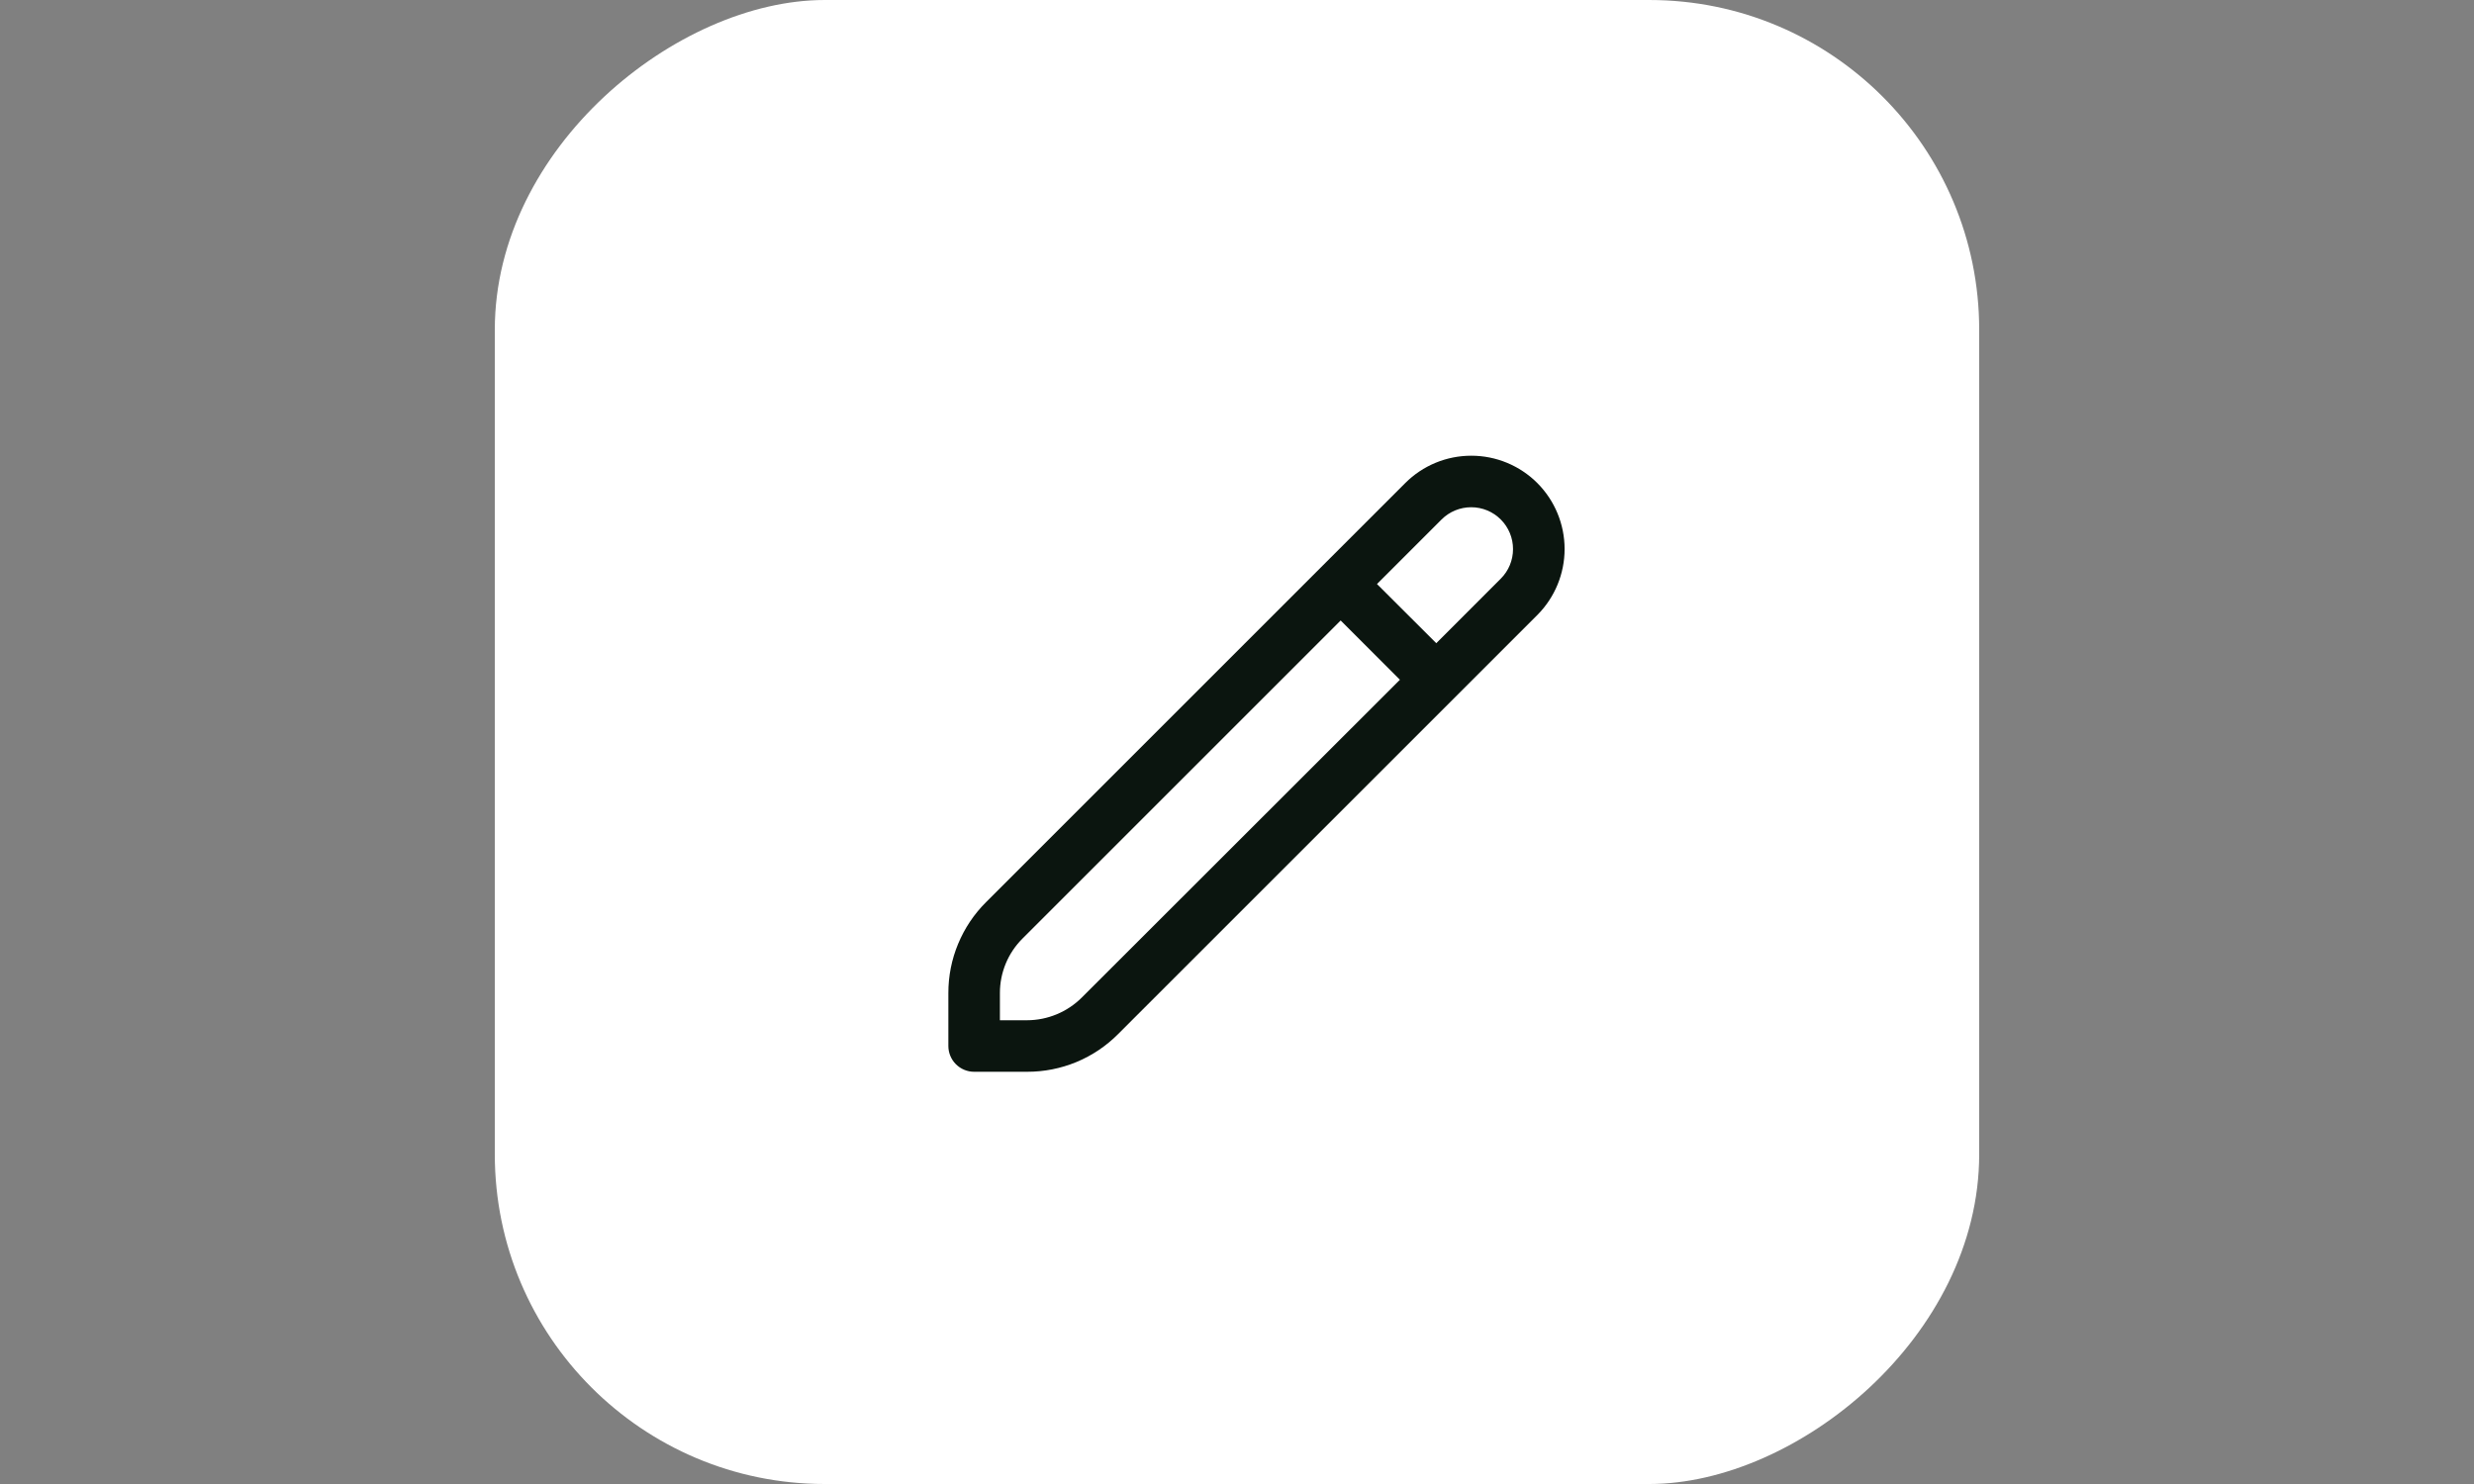 <svg width="60" height="36" viewBox="0 0 60 36" fill="none" xmlns="http://www.w3.org/2000/svg">
<rect x="0" y="0" width="60" height="36" fill="#808080" stroke="none"/>
<rect x="12" y="36" width="36" height="36" rx="8" transform="rotate(-90 12 36)" fill="white"/>
<g clip-path="url(#clip0_216_9492)">
<path d="M37.283 11.718C36.858 11.293 36.282 11.055 35.682 11.055C35.081 11.055 34.505 11.293 34.081 11.718L23.916 21.883C23.625 22.172 23.394 22.517 23.237 22.896C23.079 23.275 22.999 23.682 23 24.092V25.375C23 25.541 23.066 25.7 23.183 25.817C23.3 25.934 23.459 26 23.625 26H24.908C25.319 26.001 25.725 25.921 26.105 25.764C26.484 25.607 26.828 25.376 27.117 25.085L37.283 14.92C37.707 14.495 37.945 13.919 37.945 13.319C37.945 12.718 37.707 12.143 37.283 11.718ZM26.234 24.201C25.881 24.552 25.405 24.749 24.908 24.75H24.25V24.092C24.249 23.846 24.298 23.602 24.392 23.374C24.486 23.147 24.625 22.94 24.799 22.767L32.514 15.052L33.951 16.49L26.234 24.201ZM36.399 14.036L34.833 15.603L33.395 14.168L34.962 12.601C35.153 12.411 35.411 12.305 35.68 12.305C35.95 12.305 36.208 12.412 36.398 12.603C36.588 12.794 36.695 13.052 36.694 13.321C36.694 13.591 36.587 13.849 36.396 14.039L36.399 14.036Z" fill="#0B150F"/>
</g>
<defs>
<clipPath id="clip0_216_9492">
<rect width="15" height="15" fill="white" transform="translate(23 11)"/>
</clipPath>
</defs>
</svg>
